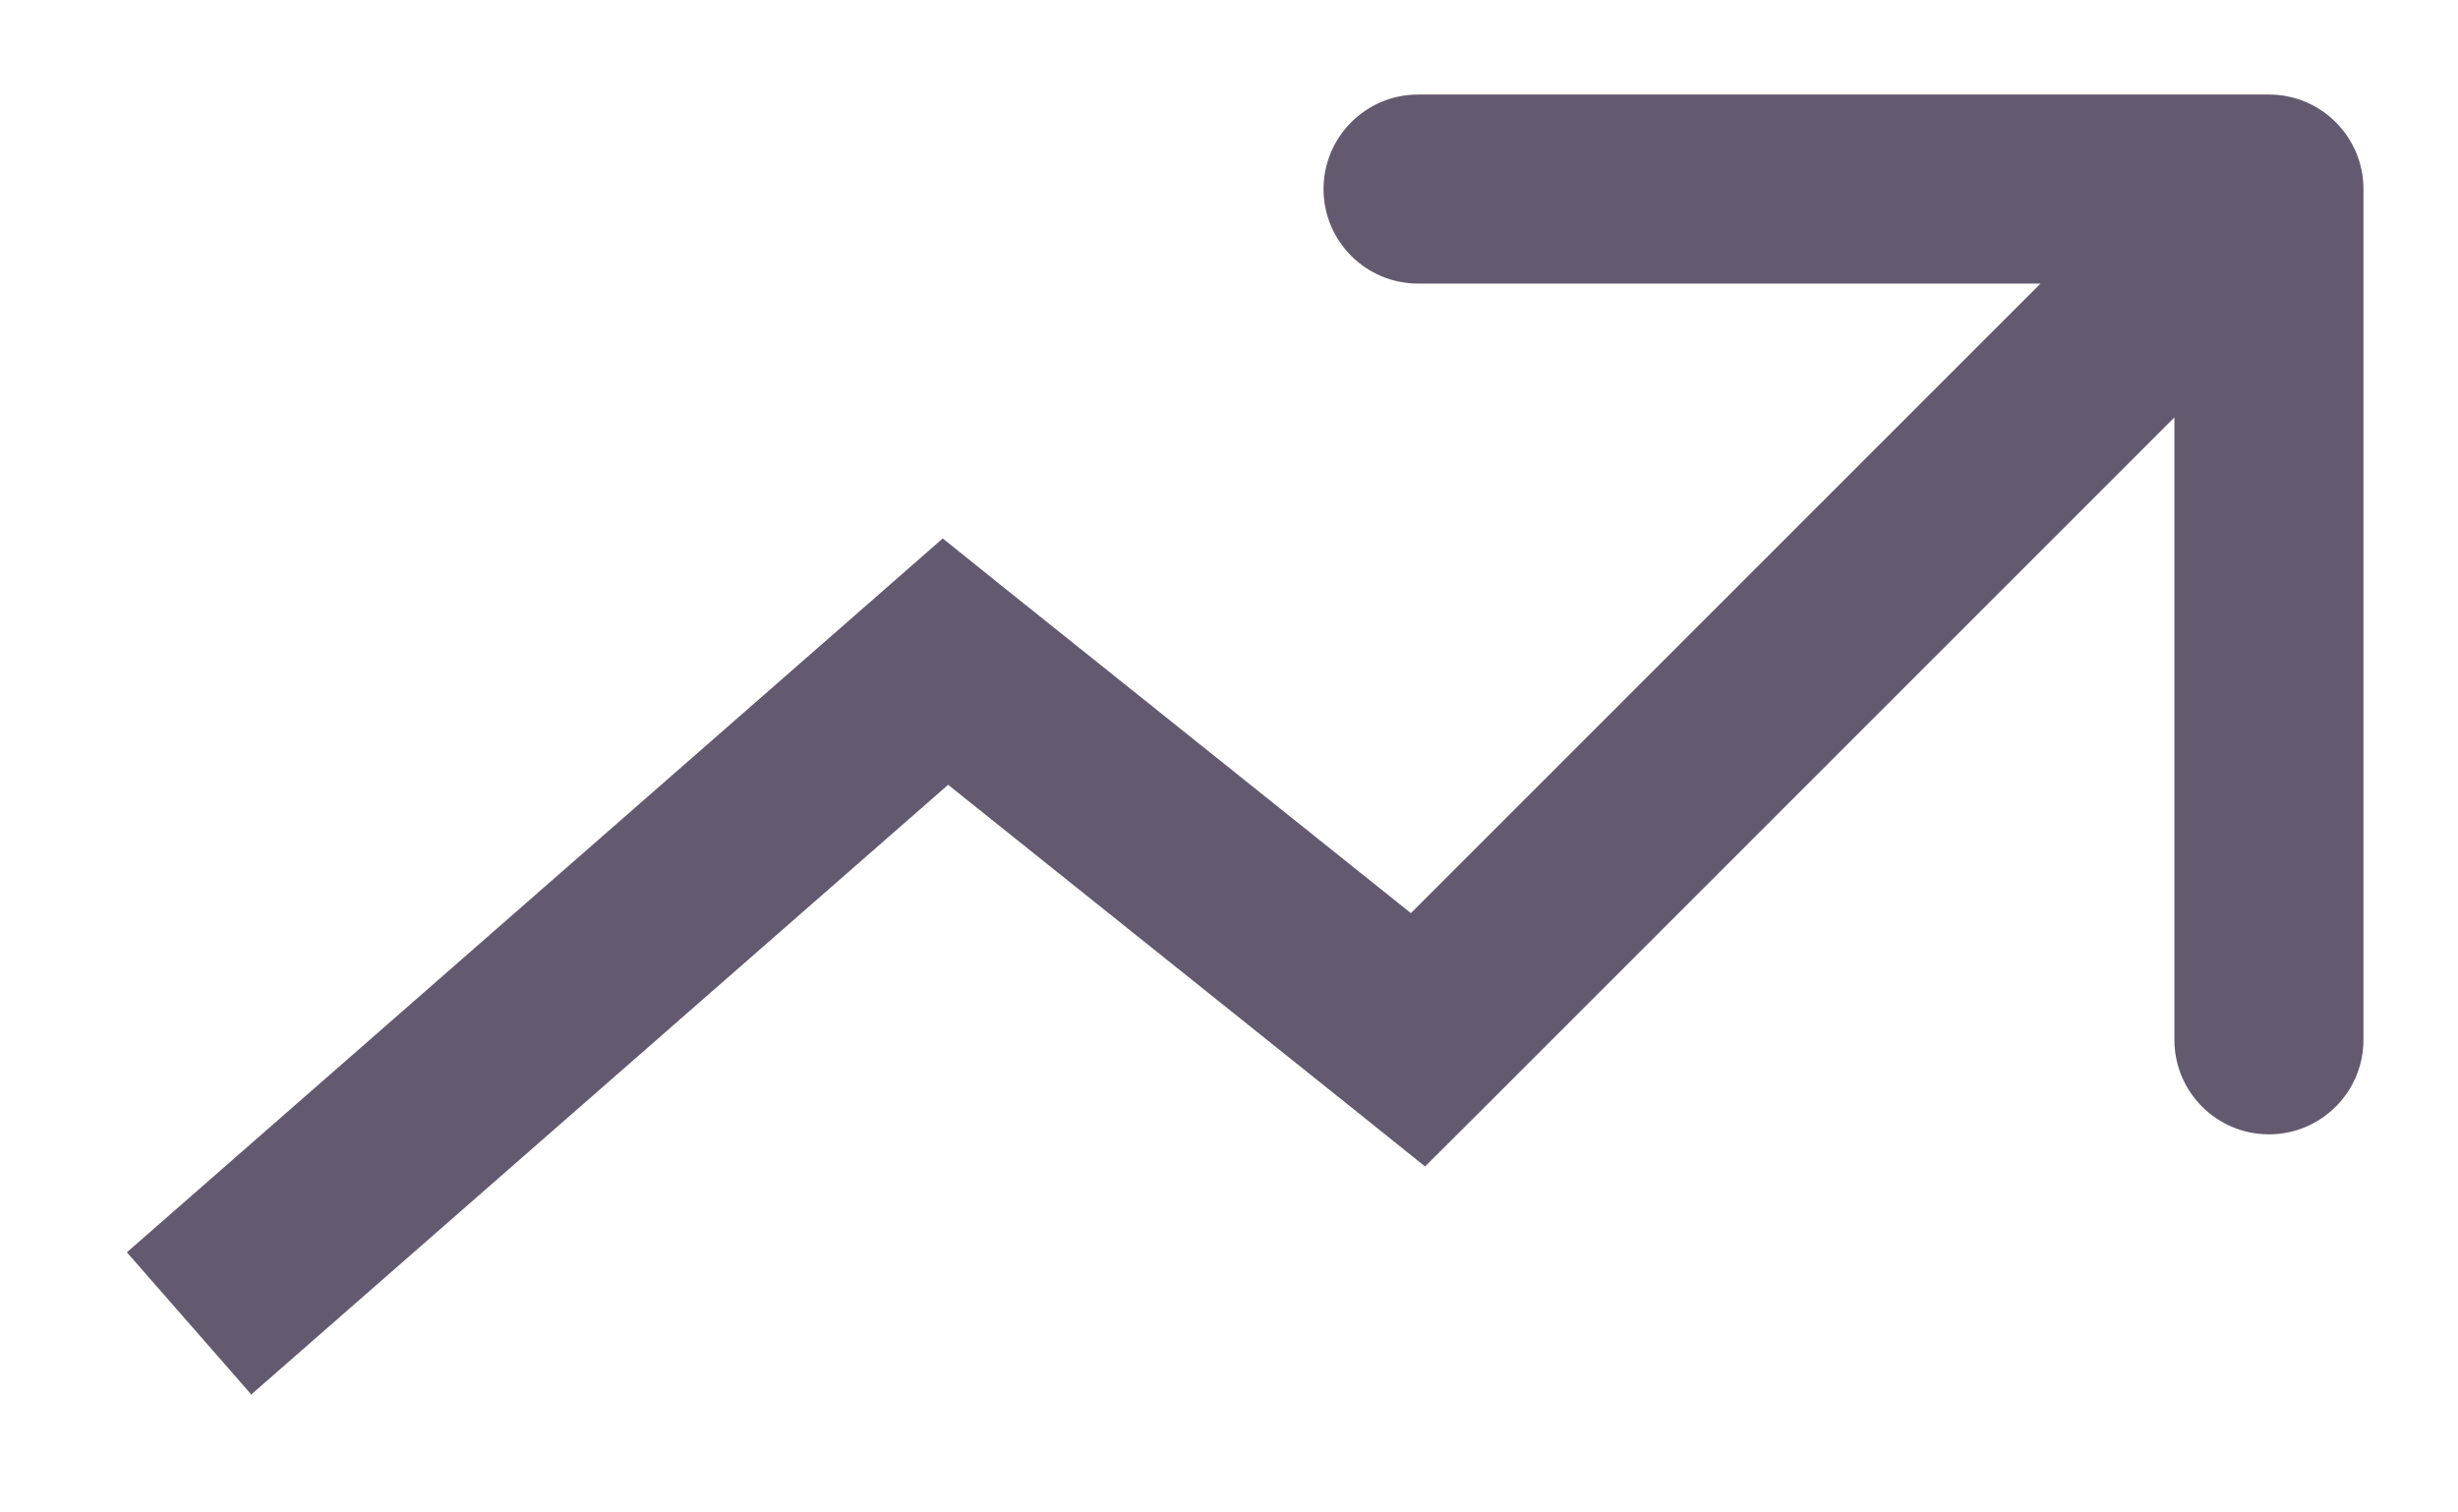 <svg width="13" height="8" viewBox="0 0 13 8" fill="none" xmlns="http://www.w3.org/2000/svg">
<path id="Vector 15" d="M5 3.5L5.312 3.11L4.986 2.848L4.671 3.124L5 3.5ZM7.5 5.5L7.188 5.89L7.537 6.17L7.854 5.854L7.5 5.5ZM12.5 1C12.5 0.724 12.276 0.5 12 0.5H7.5C7.224 0.5 7 0.724 7 1C7 1.276 7.224 1.5 7.5 1.5H11.5V5.5C11.5 5.776 11.724 6 12 6C12.276 6 12.5 5.776 12.5 5.5V1ZM1.329 7.376L5.329 3.876L4.671 3.124L0.671 6.624L1.329 7.376ZM4.688 3.89L7.188 5.89L7.812 5.11L5.312 3.11L4.688 3.89ZM7.854 5.854L12.354 1.354L11.646 0.646L7.146 5.146L7.854 5.854Z" fill="#645A6F"/>
</svg>
